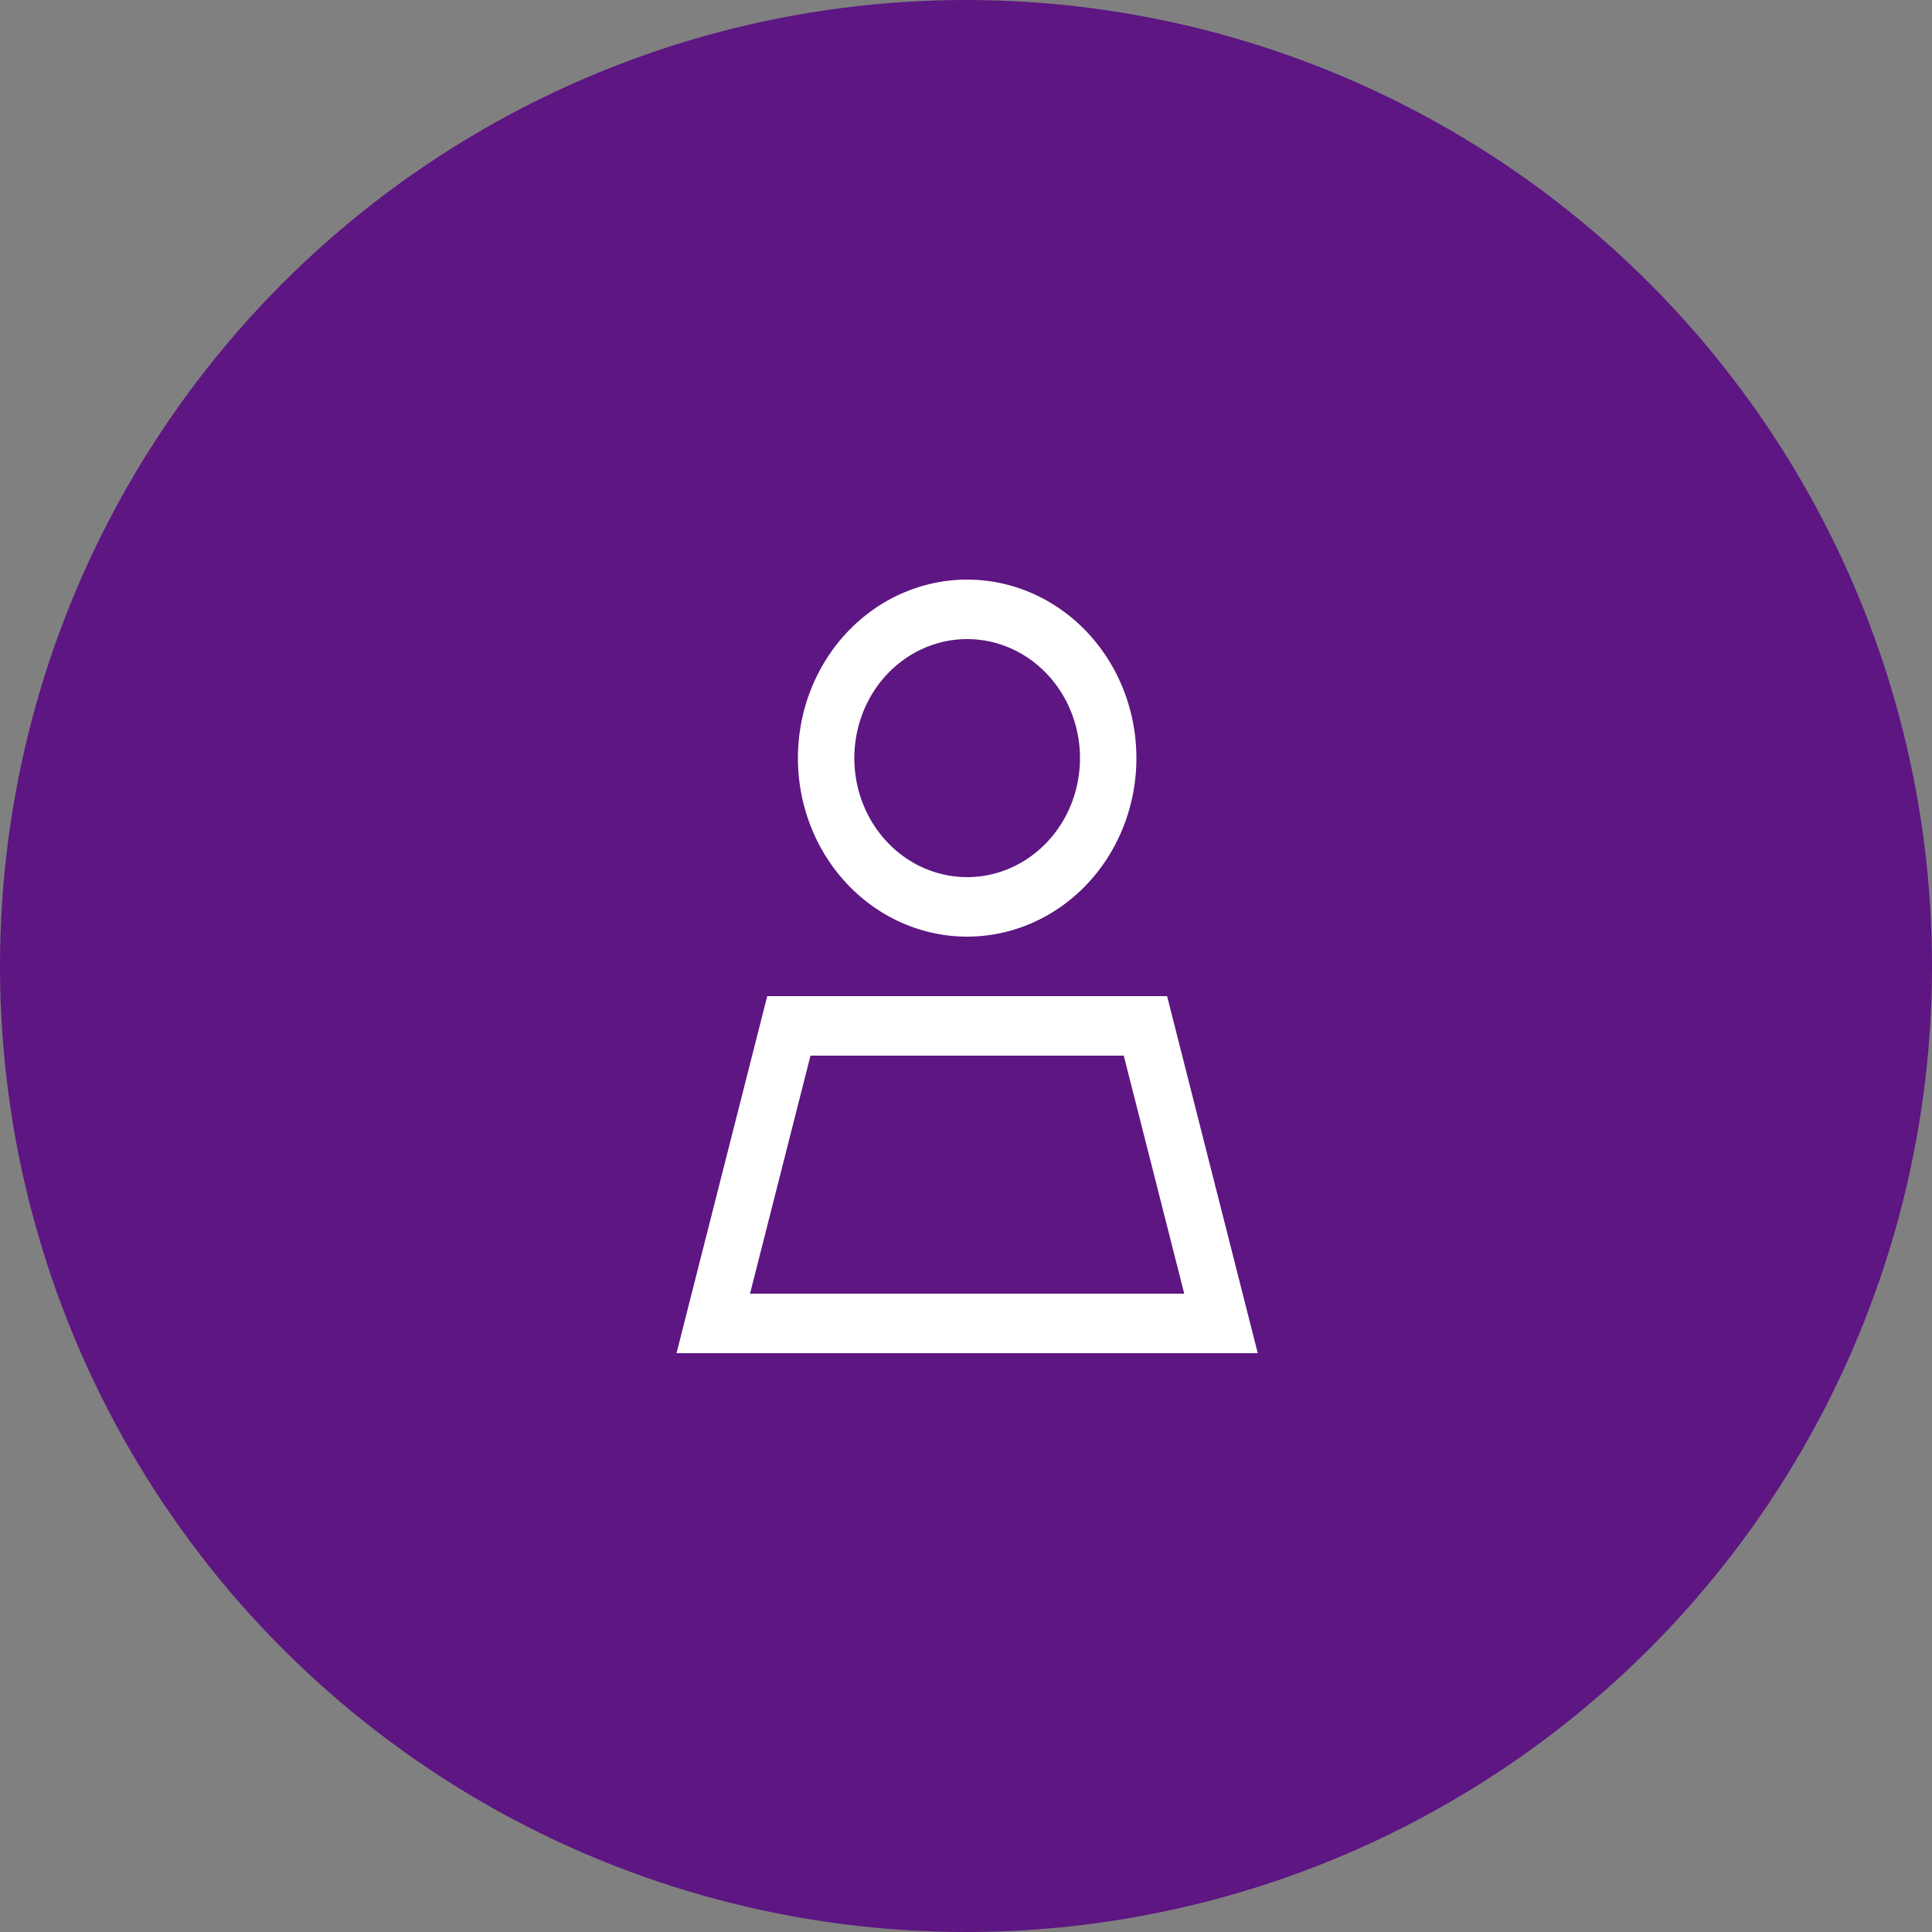 <?xml version="1.0" encoding="UTF-8" standalone="no"?>
<!-- Created with Inkscape (http://www.inkscape.org/) -->

<svg
   width="5mm"
   height="5mm"
   viewBox="0 0 5 5"
   version="1.1"
   id="svg1"
   xml:space="preserve"
   xmlns="http://www.w3.org/2000/svg"
   xmlns:svg="http://www.w3.org/2000/svg"><rect x="0" y="0" width="5" height="5" fill="#808080" stroke="none"/><defs
     id="defs1" /><g
     id="layer1"
     transform="translate(-102.5,-146)"><circle
       style="fill:#5d1682;fill-opacity:1;stroke-width:0.059"
       id="path2"
       cy="148.5"
       cx="105"
       r="2.5" /><g
       style="fill:none"
       id="g3"
       transform="matrix(0.146,0,0,0.154,103.835,147.346)"><path
         fill="currentColor"
         fill-rule="evenodd"
         d="M 8,2 A 2,2 0 1 0 8,6 2,2 0 0 0 8,2 Z M 5,4 A 3,3 0 1 1 11,4 3,3 0 0 1 5,4 Z M 4.456,8 h 7.088 l 1.607,6 H 2.848 Z m 0.767,1 -1.072,4 h 7.697 L 10.776,9 Z"
         clip-rule="evenodd"
         id="path1"
         style="fill:#ffffff;fill-opacity:1;fill-rule:evenodd" /></g></g></svg>
